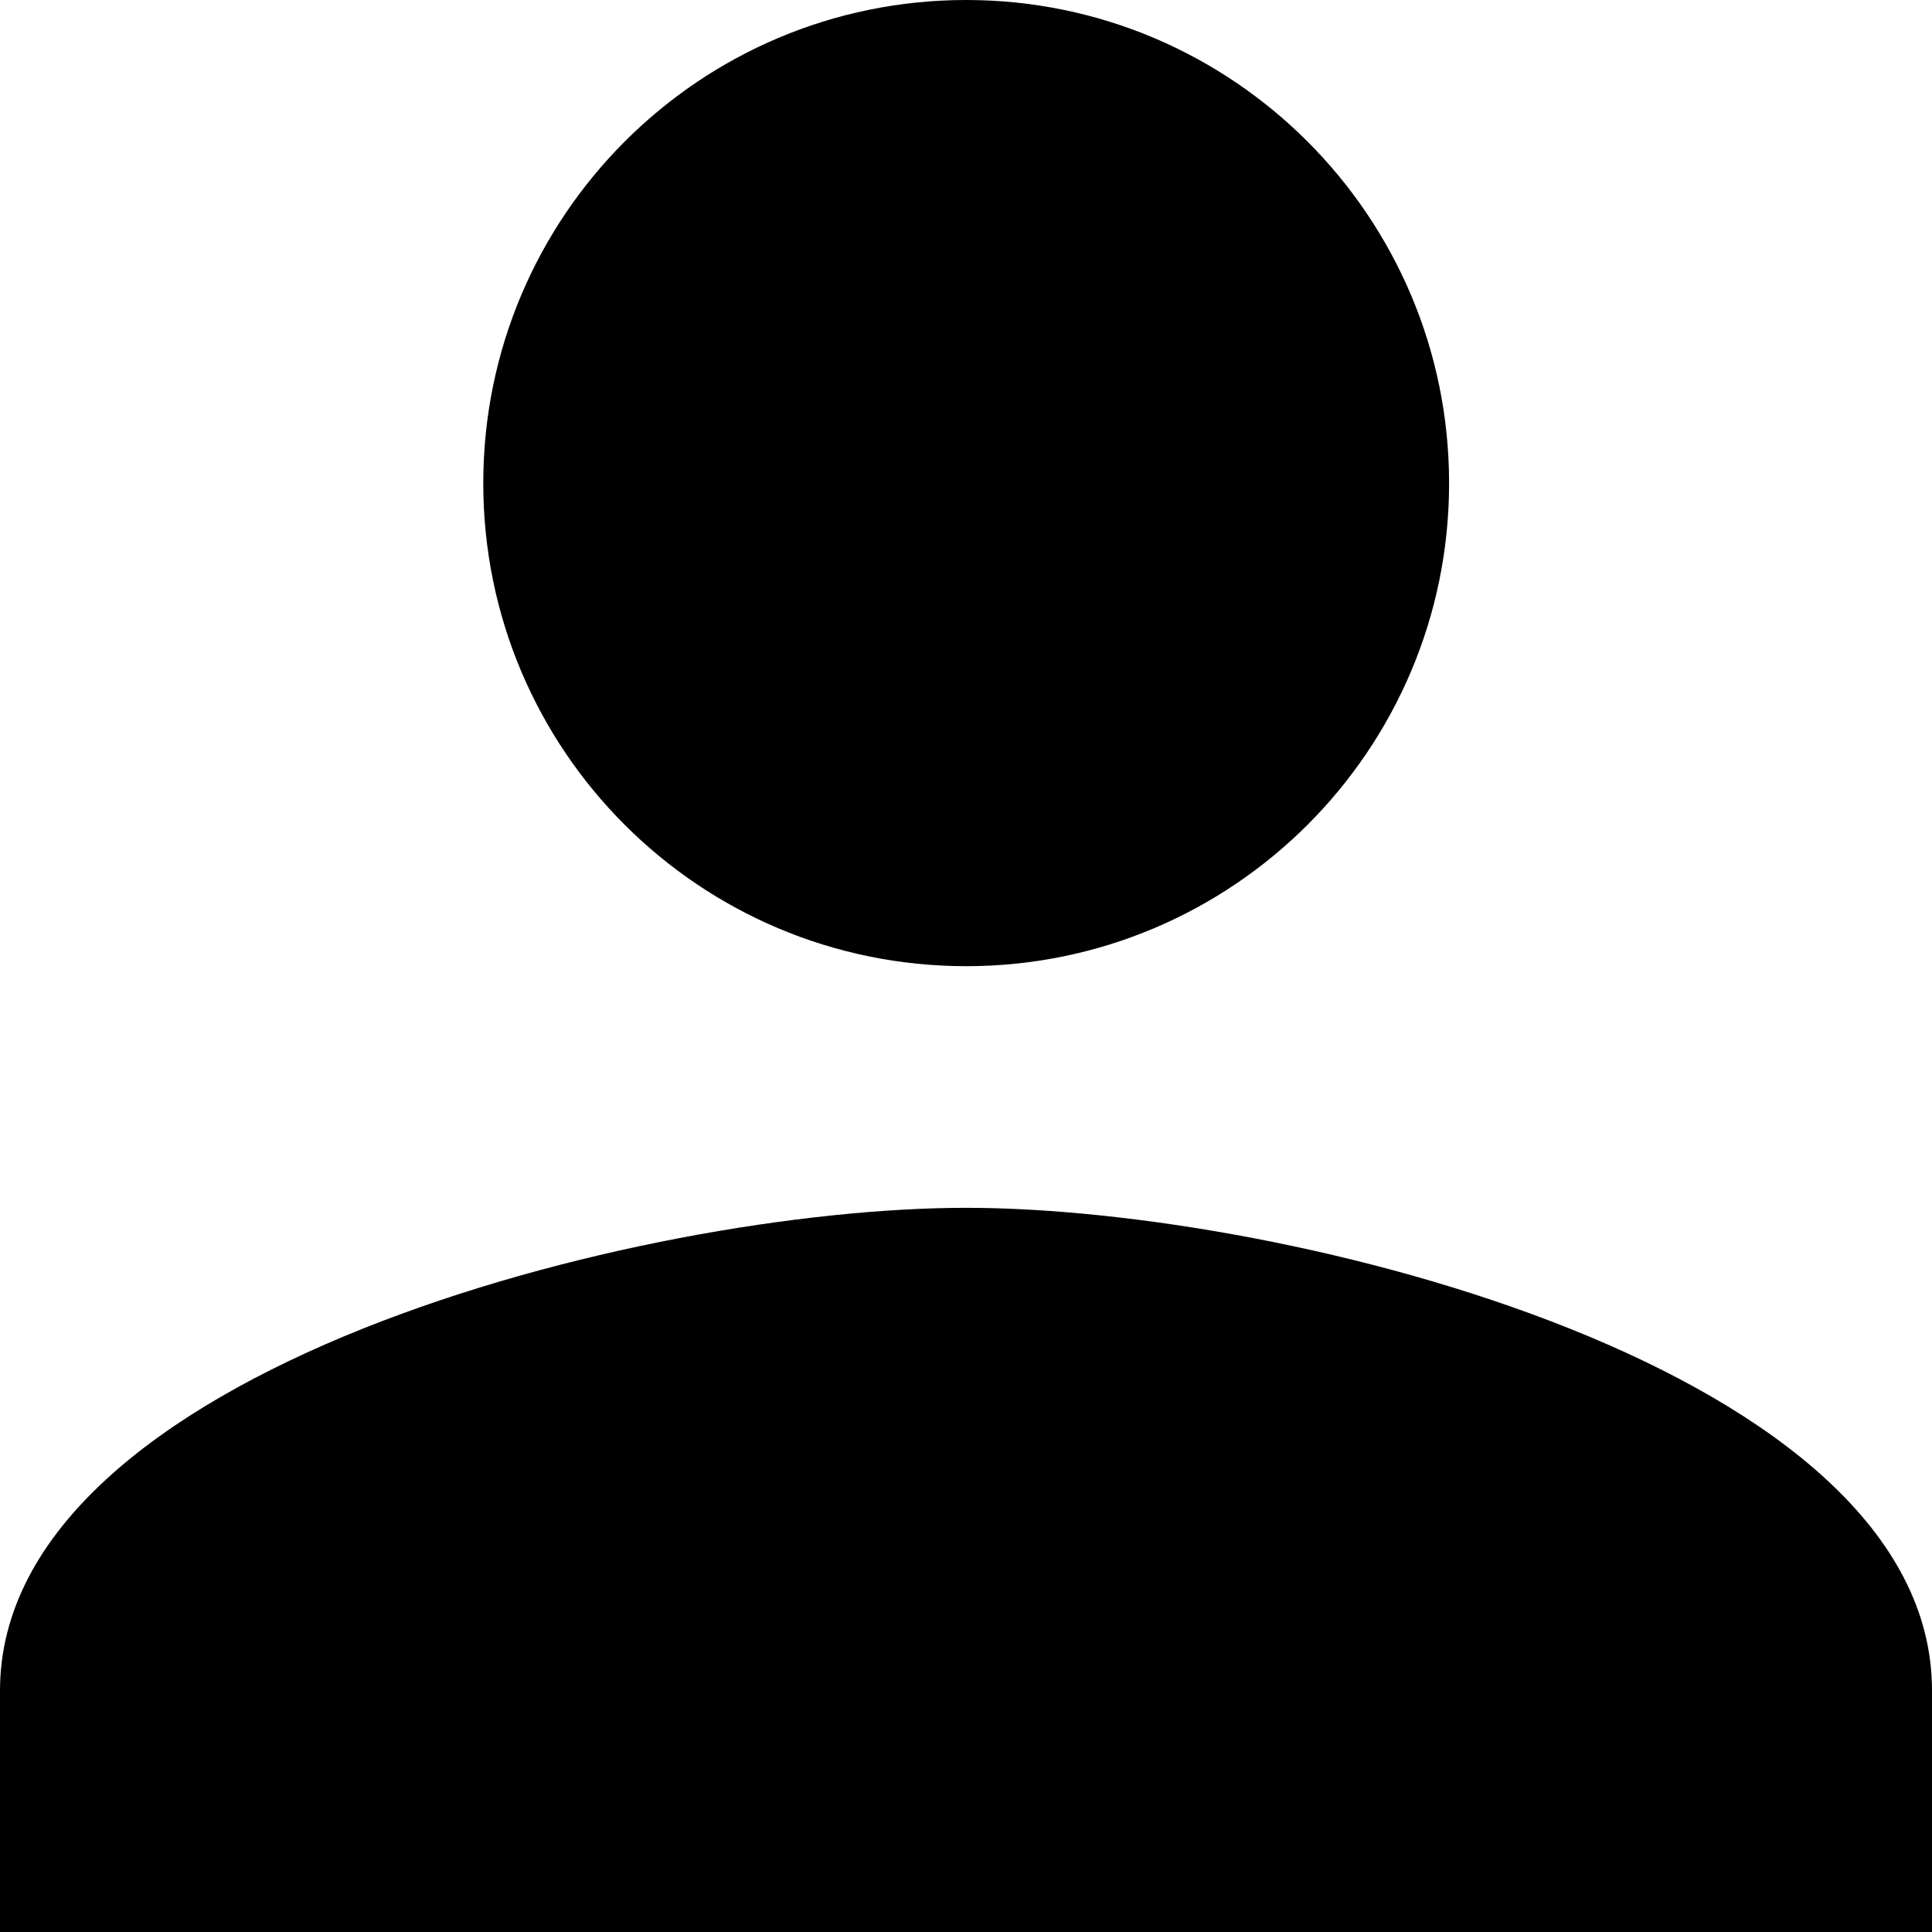 <svg xmlns="http://www.w3.org/2000/svg" viewBox="373.3 133.3 533.3 533.3" width="100" height="100"><path d="M640 400c73.6 0 133.3-59.7 133.3-133.3S713.6 133.3 640 133.3 506.7 193 506.7 266.7 566.4 400 640 400zm0 66.7c-89 0-266.7 44.7-266.7 133.3v66.7h533.3V600c0.1-88.7-177.6-133.3-266.6-133.3z"/></svg>